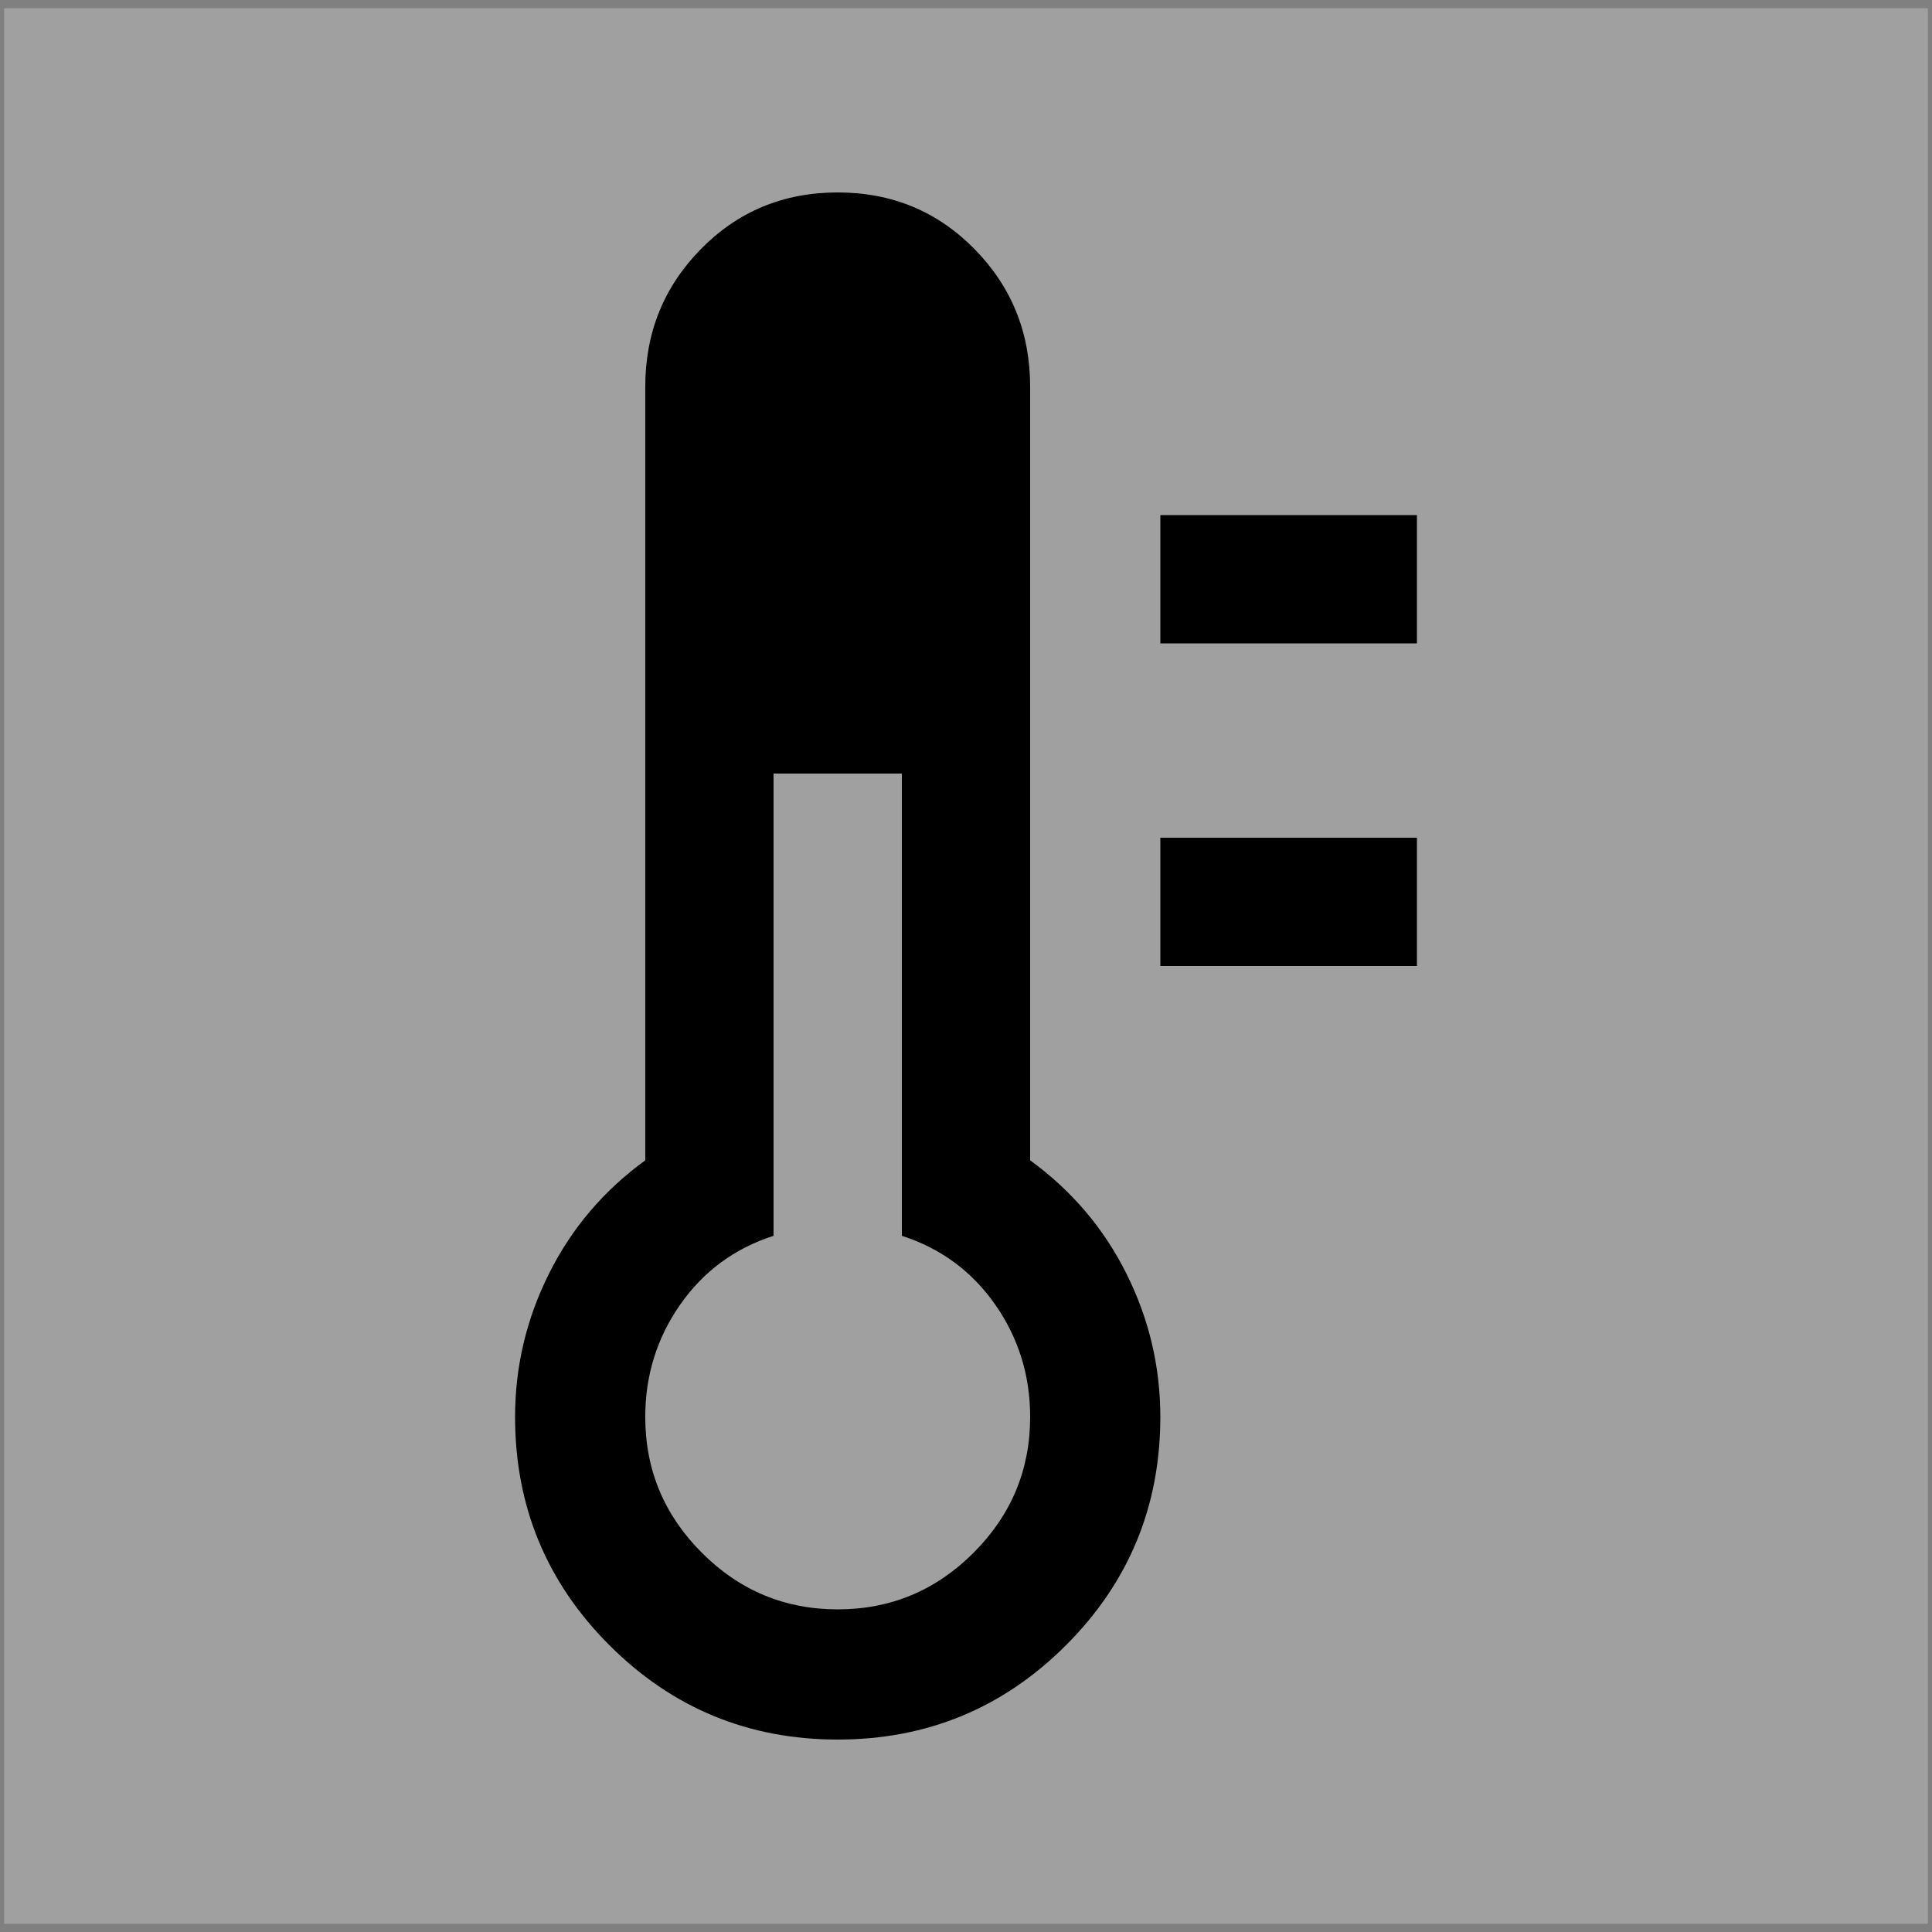 <?xml version="1.0" encoding="UTF-8" standalone="no"?>
<svg
   xmlns:dc="http://purl.org/dc/elements/1.1/"
   xmlns:cc="http://creativecommons.org/ns#"
   xmlns:rdf="http://www.w3.org/1999/02/22-rdf-syntax-ns#"
   xmlns:svg="http://www.w3.org/2000/svg"
   xmlns="http://www.w3.org/2000/svg"
   xmlns:sodipodi="http://sodipodi.sourceforge.net/DTD/sodipodi-0.dtd"
   xmlns:inkscape="http://www.inkscape.org/namespaces/inkscape"
   version="1.1"
   viewBox="0 -64 1024 1024"
   width="512"
   height="512"
   id="svg1427"
   sodipodi:docname="damage_heat.svg"
   inkscape:version="0.92.4 (5da689c313, 2019-01-14)">
  <rect x="0" y="-64" width="1024" height="1024" fill="#808080" stroke="none"/>
  <defs
     id="defs1431" />
  <sodipodi:namedview
     pagecolor="#ffffff"
     bordercolor="#666666"
     borderopacity="1"
     objecttolerance="10"
     gridtolerance="10"
     guidetolerance="10"
     inkscape:pageopacity="0"
     inkscape:pageshadow="2"
     inkscape:window-width="1920"
     inkscape:window-height="1017"
     id="namedview1429"
     showgrid="false"
     inkscape:zoom="0.4609375"
     inkscape:cx="-96.542373"
     inkscape:cy="256"
     inkscape:window-x="-8"
     inkscape:window-y="-8"
     inkscape:window-maximized="1"
     inkscape:current-layer="svg1427" />
  <rect
     style="opacity:0.25;fill:#ffffff;fill-opacity:1;stroke-width:2"
     id="rect822"
     width="1019.661"
     height="1015.322"
     x="2.169"
     y="-59.661" />
  <g
     transform="matrix(1,0,0,-1,-68,896)"
     id="g1425">
    <path
       d="M 512,858 Q 469,858 439.5,828 410,798 410,755 V 345 q -33,-24 -51,-60 -18,-36 -18,-76 0,-71 50,-121 50,-50 121,-50 71,0 121,50 50,50 50,121 0,40 -18,76 -18,36 -51,60 v 410 q 0,43 -29.5,73 Q 555,858 512,858 Z M 478,550 h 68 V 305 Q 577,295 595.5,268.5 614,242 614,209 q 0,-42 -30,-72 -30,-30 -72,-30 -42,0 -72,30 -30,30 -30,72 0,33 18.5,59.5 Q 447,295 478,305 Z M 683,516 H 819 V 448 H 683 Z m 0,171 H 819 V 619 H 683 Z"
       id="path1423"
       inkscape:connector-curvature="0"
       style="fill:currentColor" />
  </g>
</svg>
